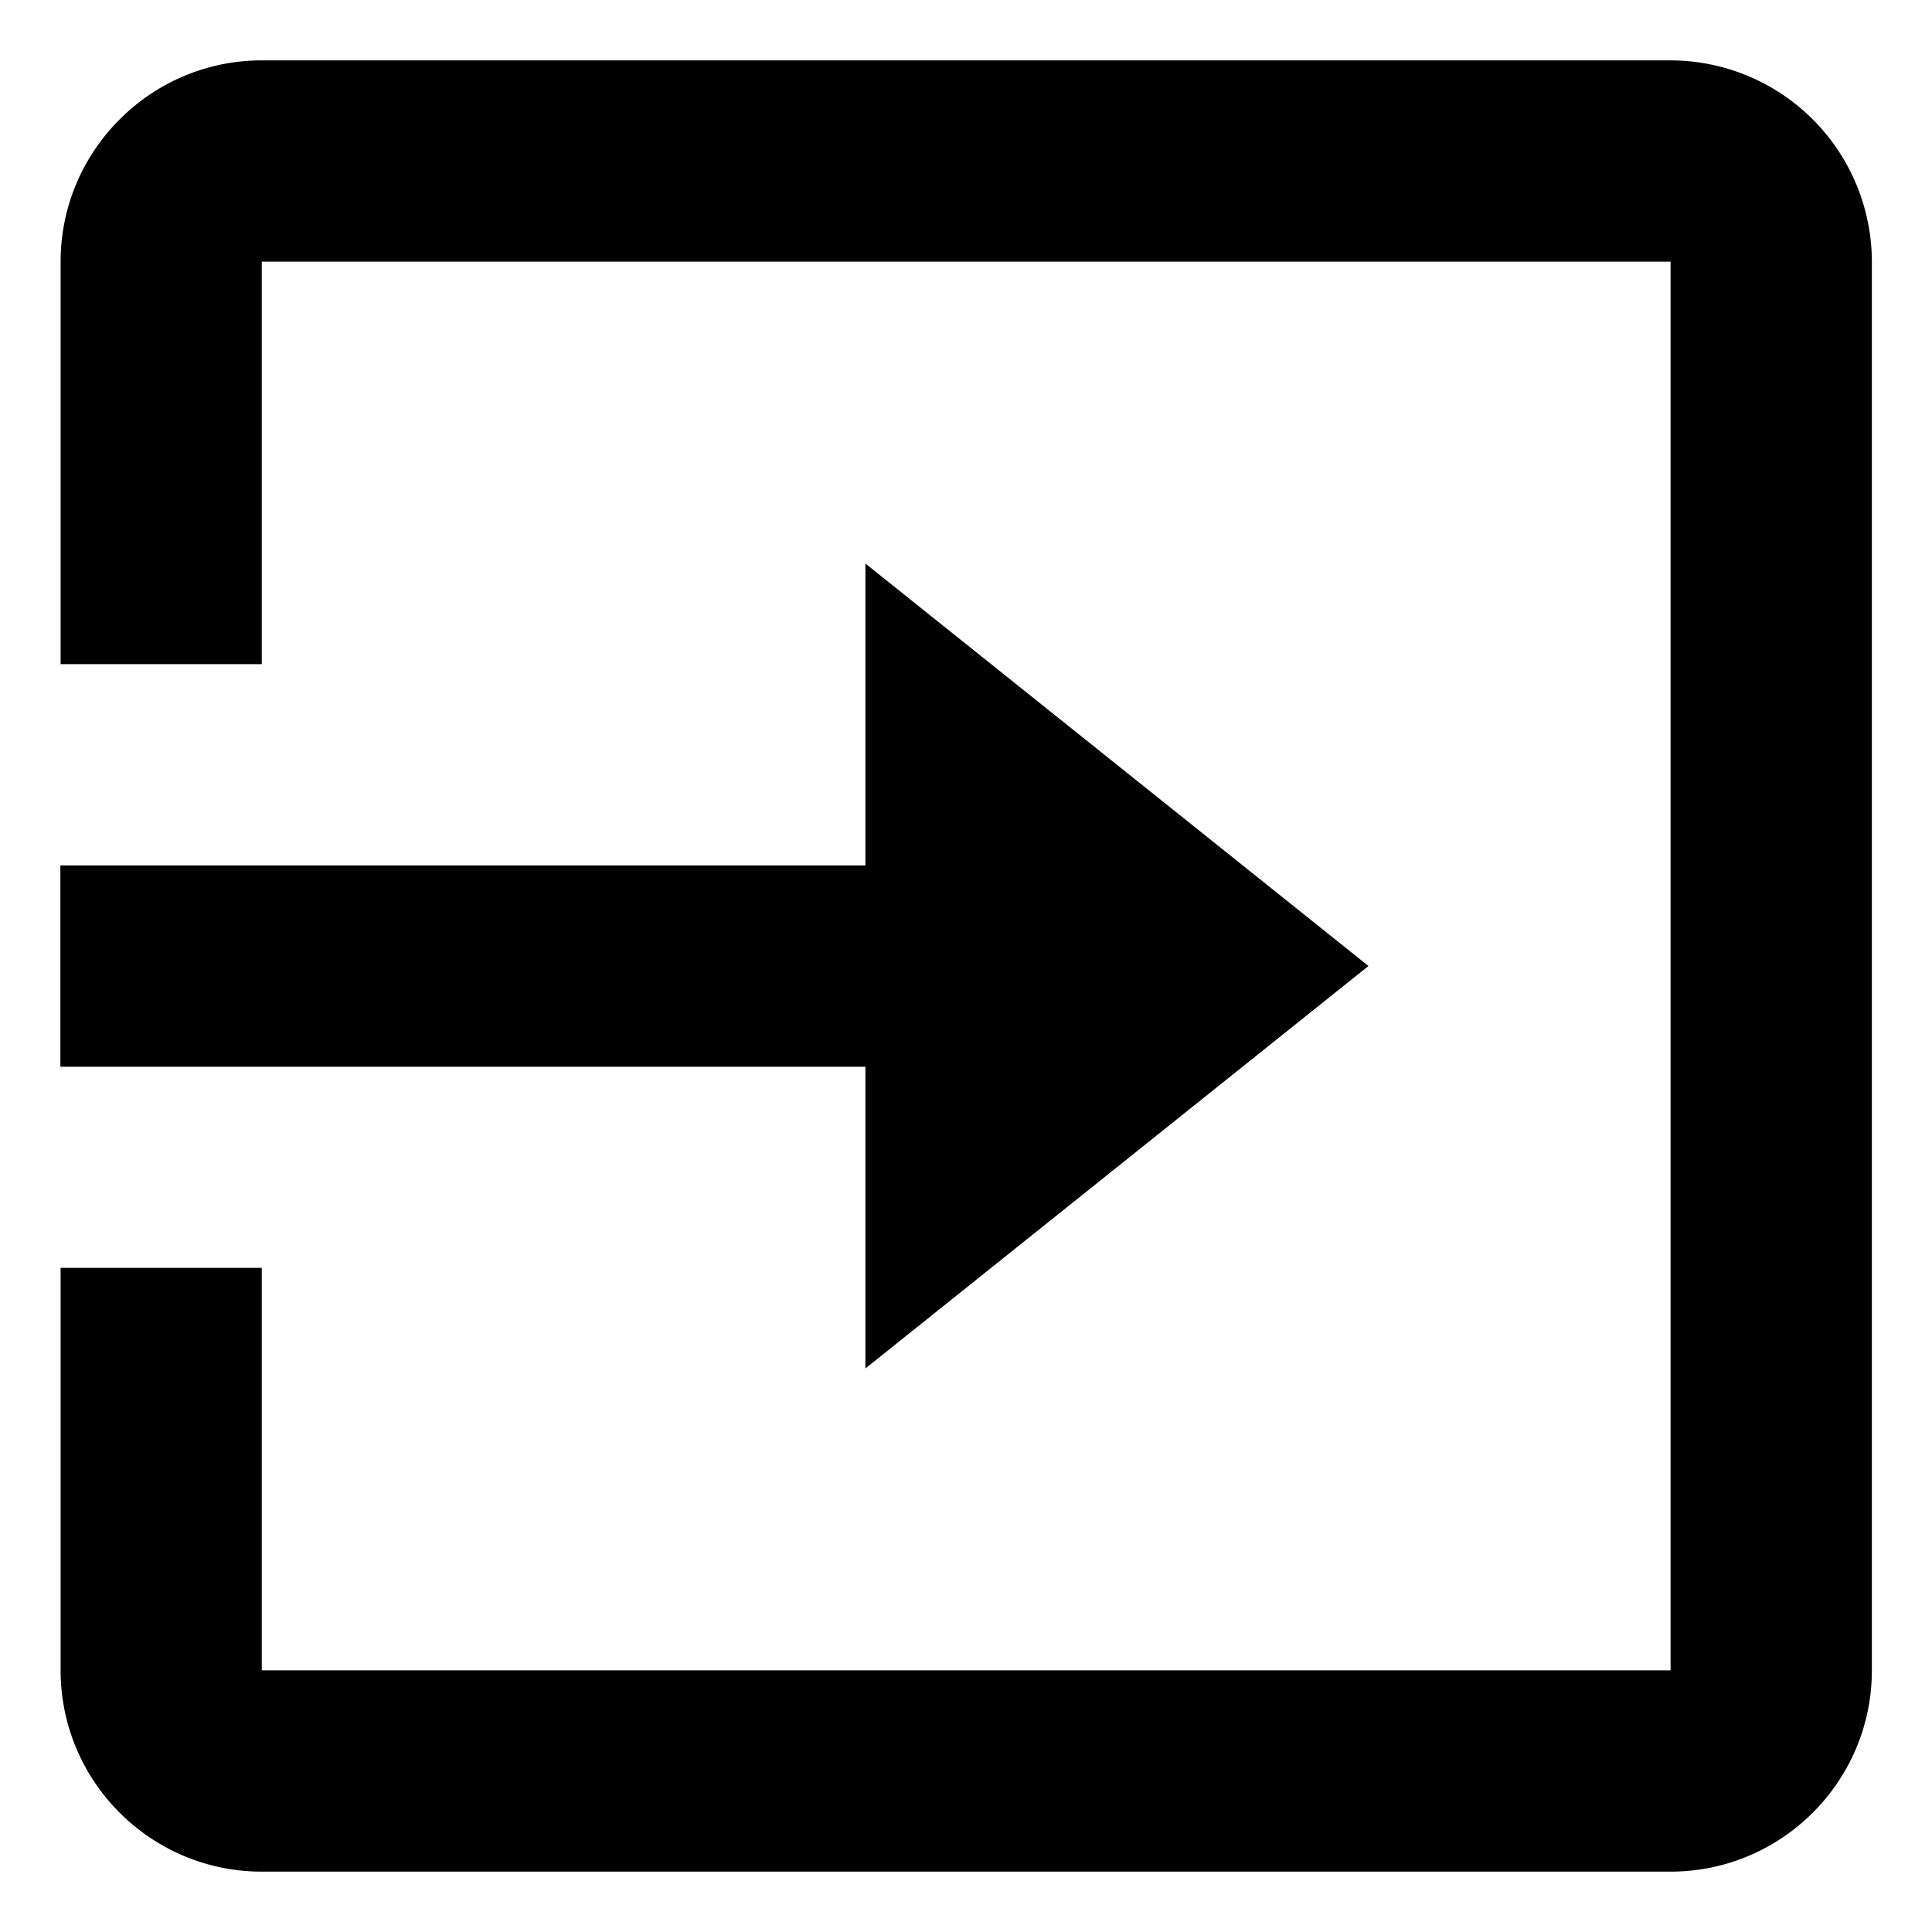 <svg width="16" height="16" viewBox="0 0 16 16" xmlns="http://www.w3.org/2000/svg"><path d="M13.835.5H2.168C1.25.5.502 1.248.502 2.167V5.5h1.666V2.167h11.667v11.666H2.168V10.5H.502v3.333c0 .92.747 1.667 1.666 1.667h11.667c.92 0 1.667-.748 1.667-1.667V2.167A1.67 1.67 0 0013.835.5z"/><path d="M7.167 11.333L11.333 8 7.167 4.667v2.5H.5v1.667h6.667v2.5z"/></svg>